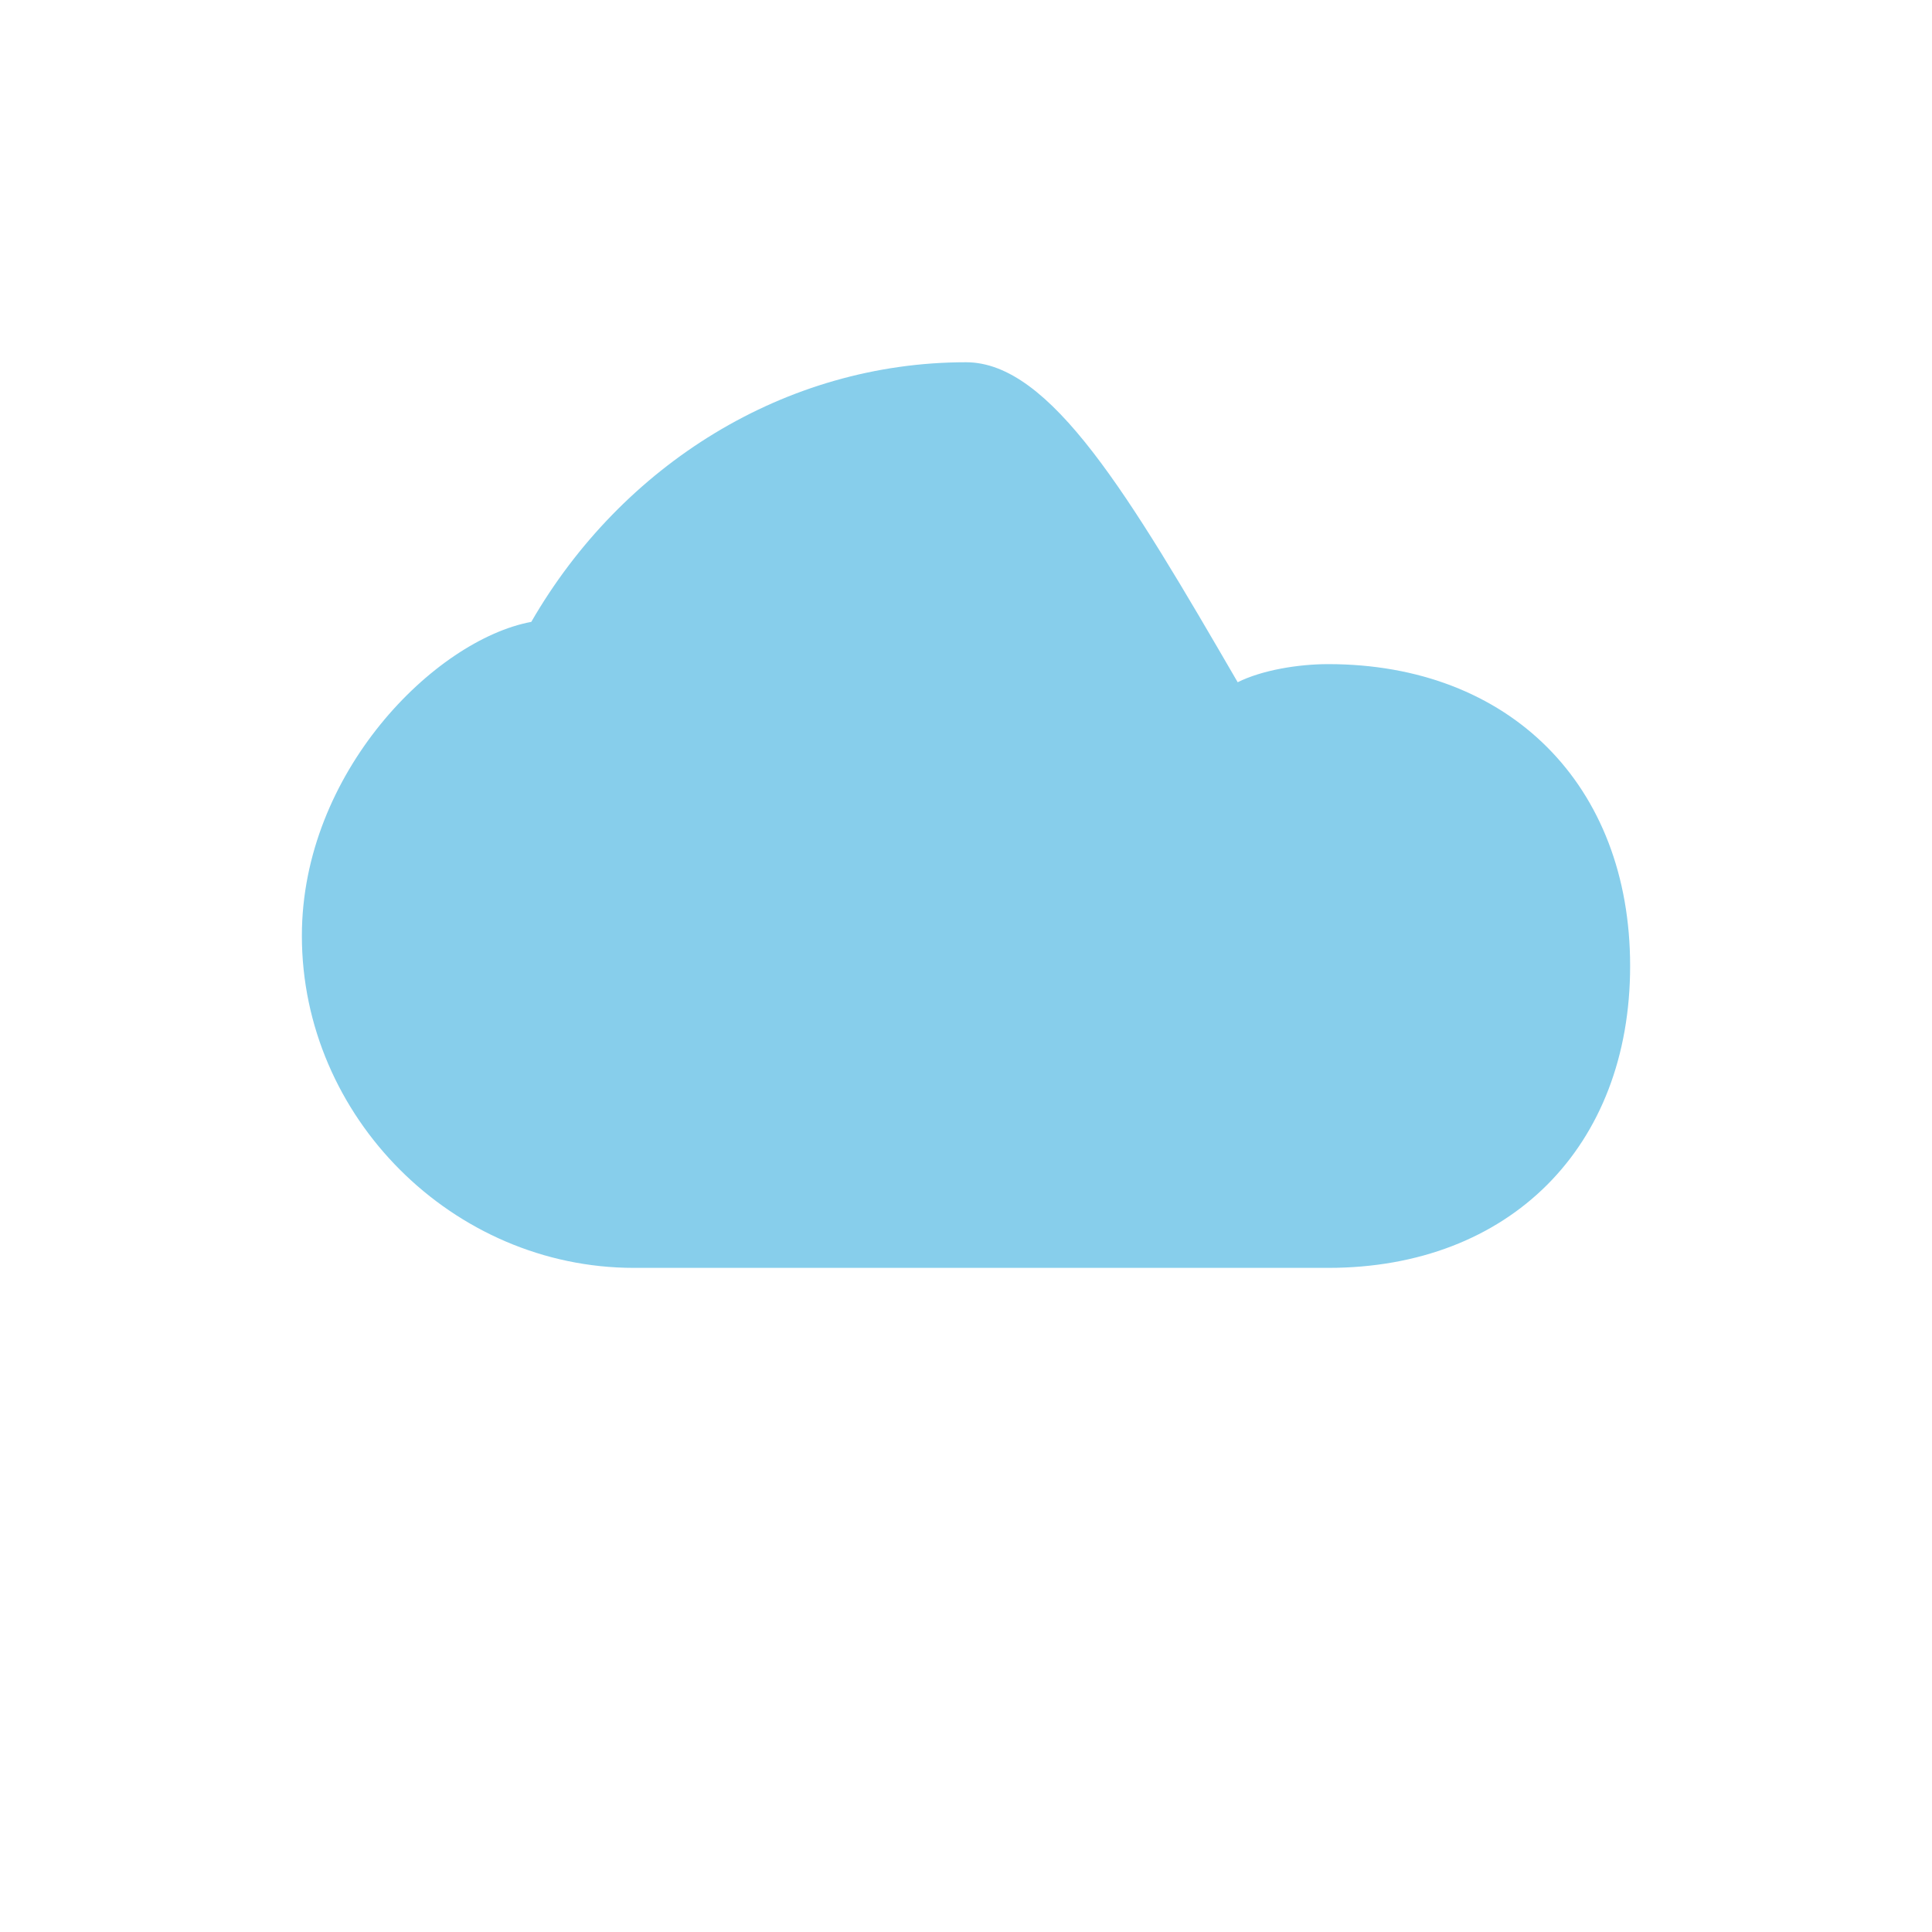 <!-- <svg xmlns="http://www.w3.org/2000/svg" viewBox="0 0 32 32" fill="none">
  <path
    d="M16 6c-2.5 0-4.8 1.3-6 3.4C9.2 9.1 8.6 9 8 9 5.2 9 3 11.2 3 14c0 2.2 1.7 4 4 4h18c2.2 0 4-1.7 4-4s-1.7-4-4-4c-.6 0-1.2.1-1.8.4C20.8 7.3 18.5 6 16 6z"
    fill="#87CEEB"
  />
</svg> -->

<svg xmlns="http://www.w3.org/2000/svg" viewBox="0 0 32 32" fill="none">
  <path
    d="M16 6c-3 0-5.7 1.7-7.2 4.3C7.2 10.6 5 12.8 5 15.5 5 18.5 7.5 21 10.5 21H22c3 0 5-2 5-5s-2-5-5-5c-.5 0-1.1.1-1.5.3C18.7 8.2 17.4 6 16 6Z"
    fill="#87CEEB"
  />
</svg>
